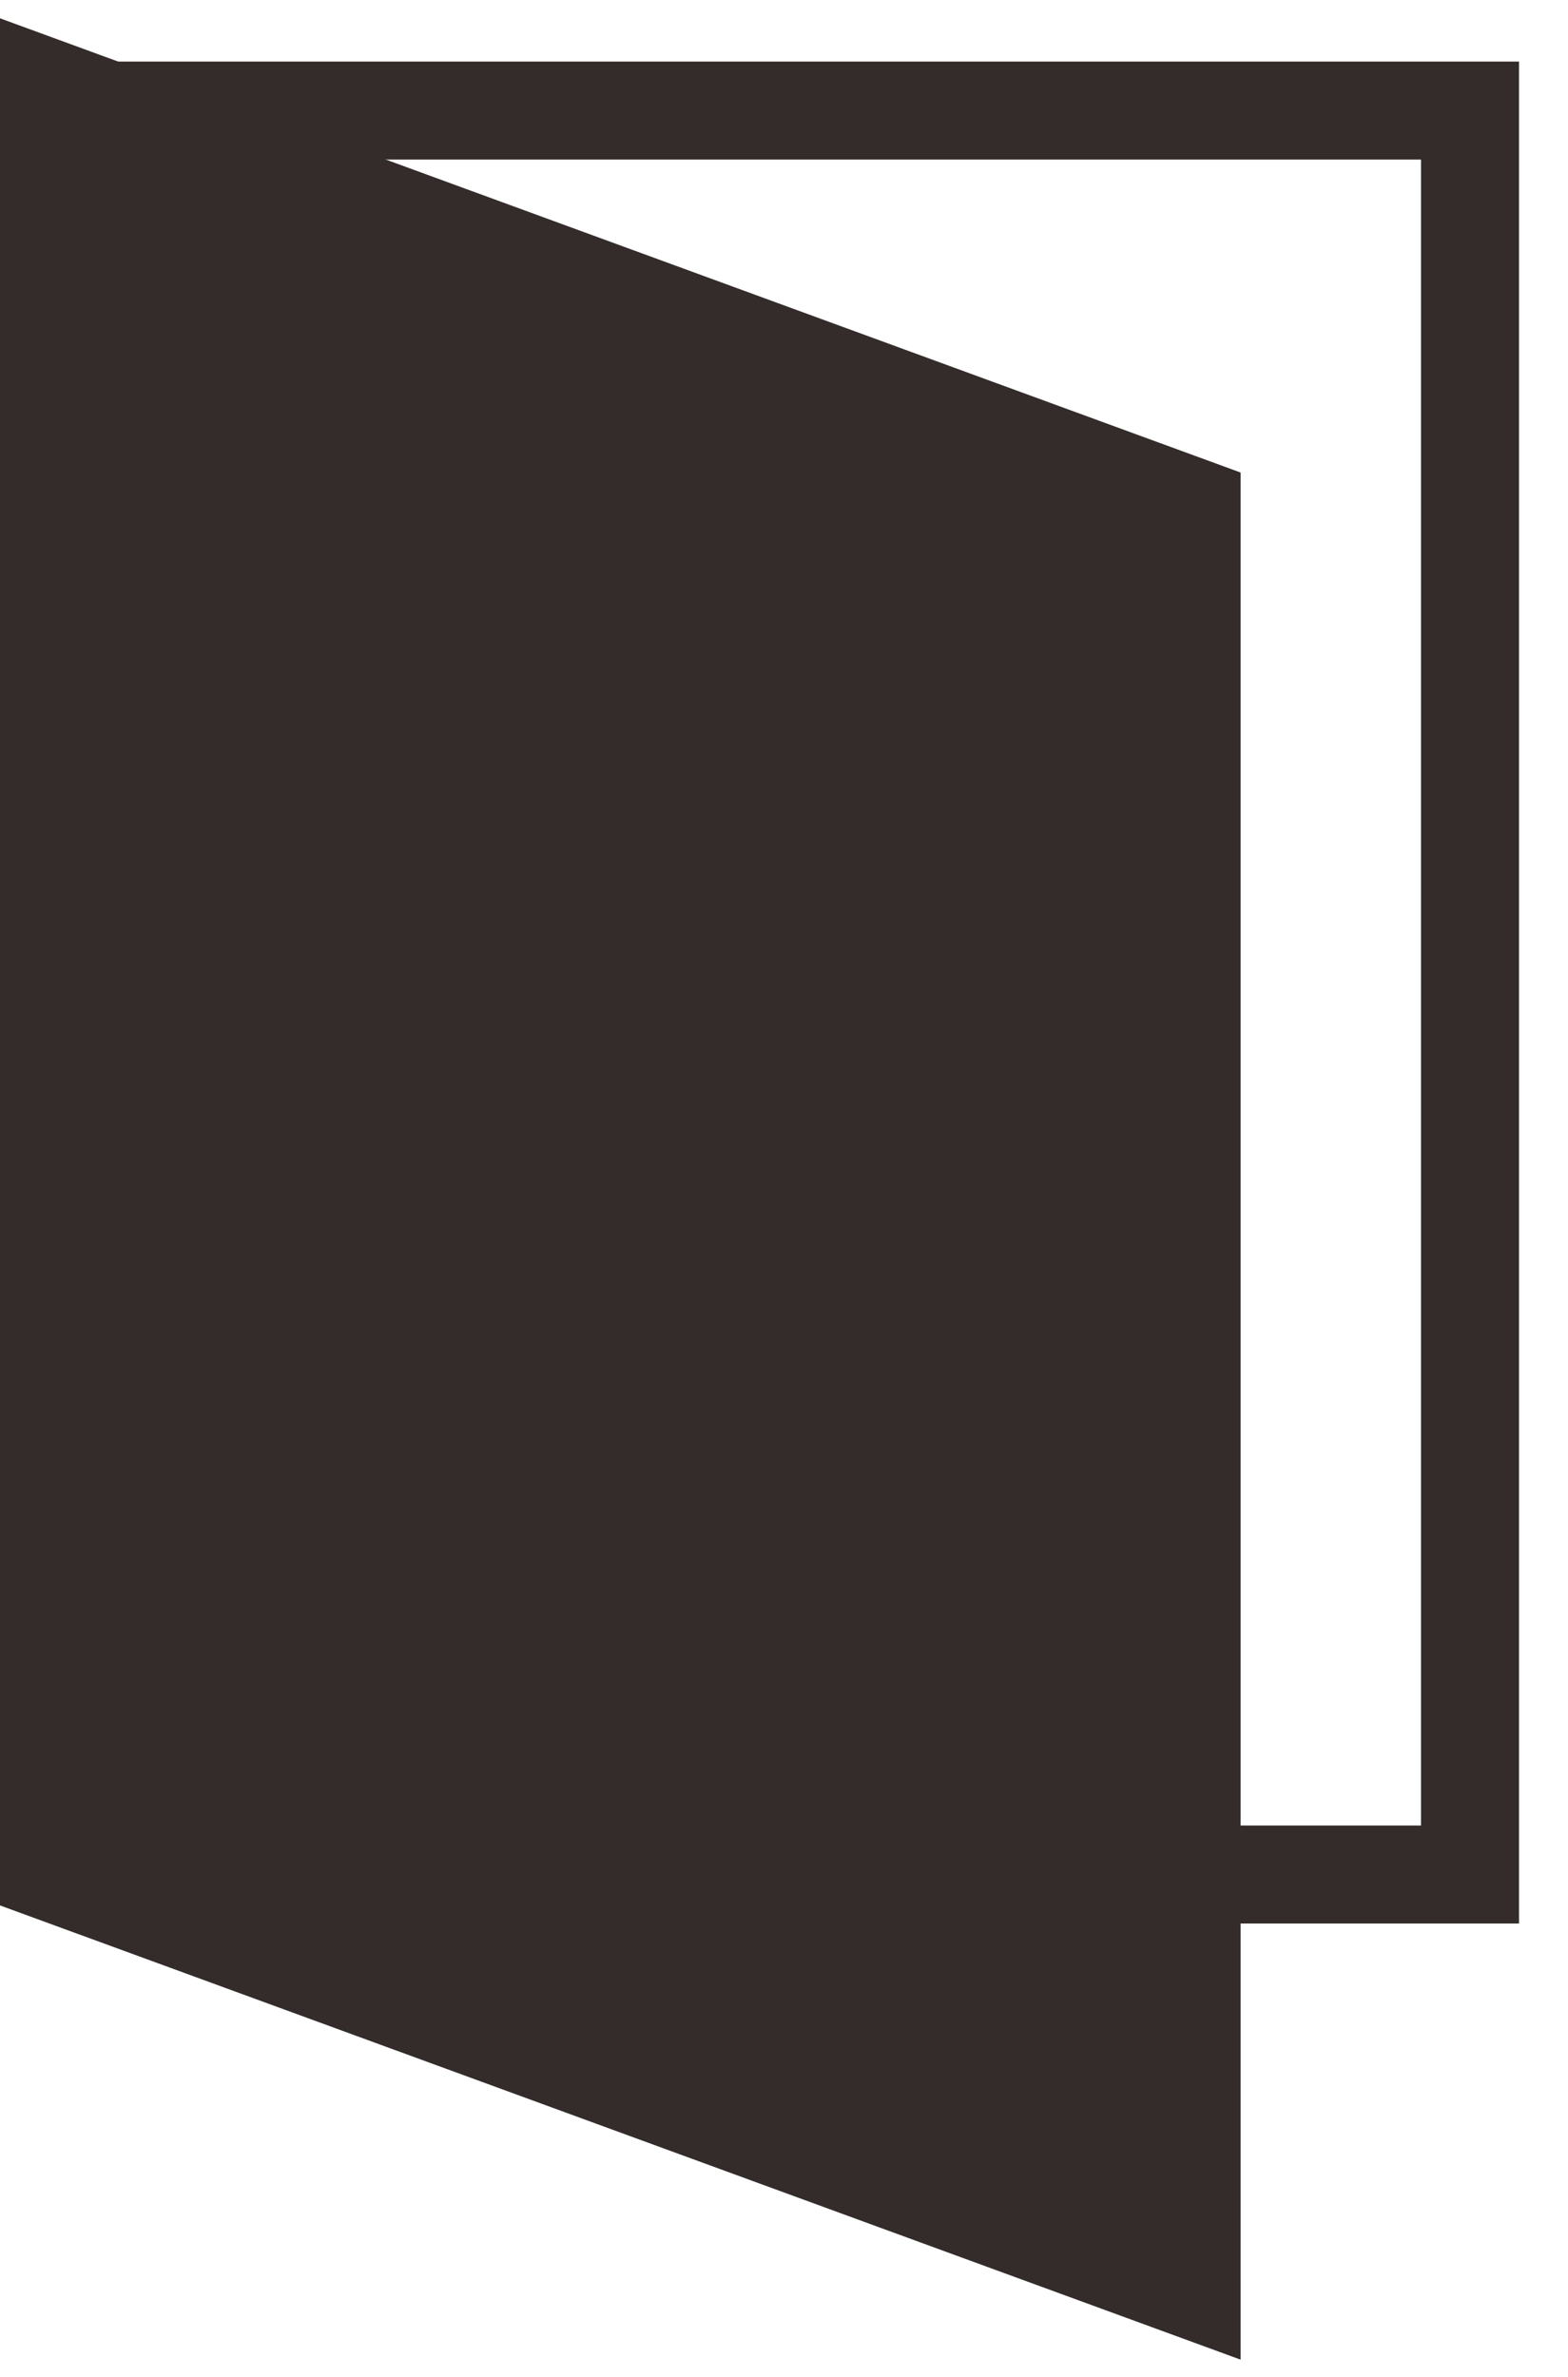 <?xml version="1.0" encoding="UTF-8"?>
<!DOCTYPE svg PUBLIC "-//W3C//DTD SVG 1.1//EN" "http://www.w3.org/Graphics/SVG/1.1/DTD/svg11.dtd">
<!-- Creator: CorelDRAW 2021.5 (Evaluation Version) -->
<svg xmlns="http://www.w3.org/2000/svg" xml:space="preserve" width="1.246mm" height="1.889mm" version="1.1" style="shape-rendering:geometricPrecision; text-rendering:geometricPrecision; image-rendering:optimizeQuality; fill-rule:evenodd; clip-rule:evenodd"
viewBox="0 0 0.16 0.24"
 xmlns:xlink="http://www.w3.org/1999/xlink"
 xmlns:xodm="http://www.corel.com/coreldraw/odm/2003">
 <defs>
  <style type="text/css">
   <![CDATA[
    .str0 {stroke:#332C2B;stroke-width:0.01;stroke-miterlimit:22.926}
    .str1 {stroke:#332C2B;stroke-width:0.01;stroke-miterlimit:22.926}
    .fil0 {fill:none}
    .fil1 {fill:#332C2B}
   ]]>
  </style>
 </defs>
 <g id="图层_x0020_1">
  <g id="_1949884819984">
   <polyline class="fil0 str0" points="0.01,0.02 0.01,0.01 0.15,0.01 0.15,0.19 0.01,0.19 0.01,0.17 "/>
   <rect class="fil1 str1" transform="matrix(1.158 0.424 -0 0.917 0.005 0.007)" width="0.1" height="0.2"/>
  </g>
 </g>
</svg>
